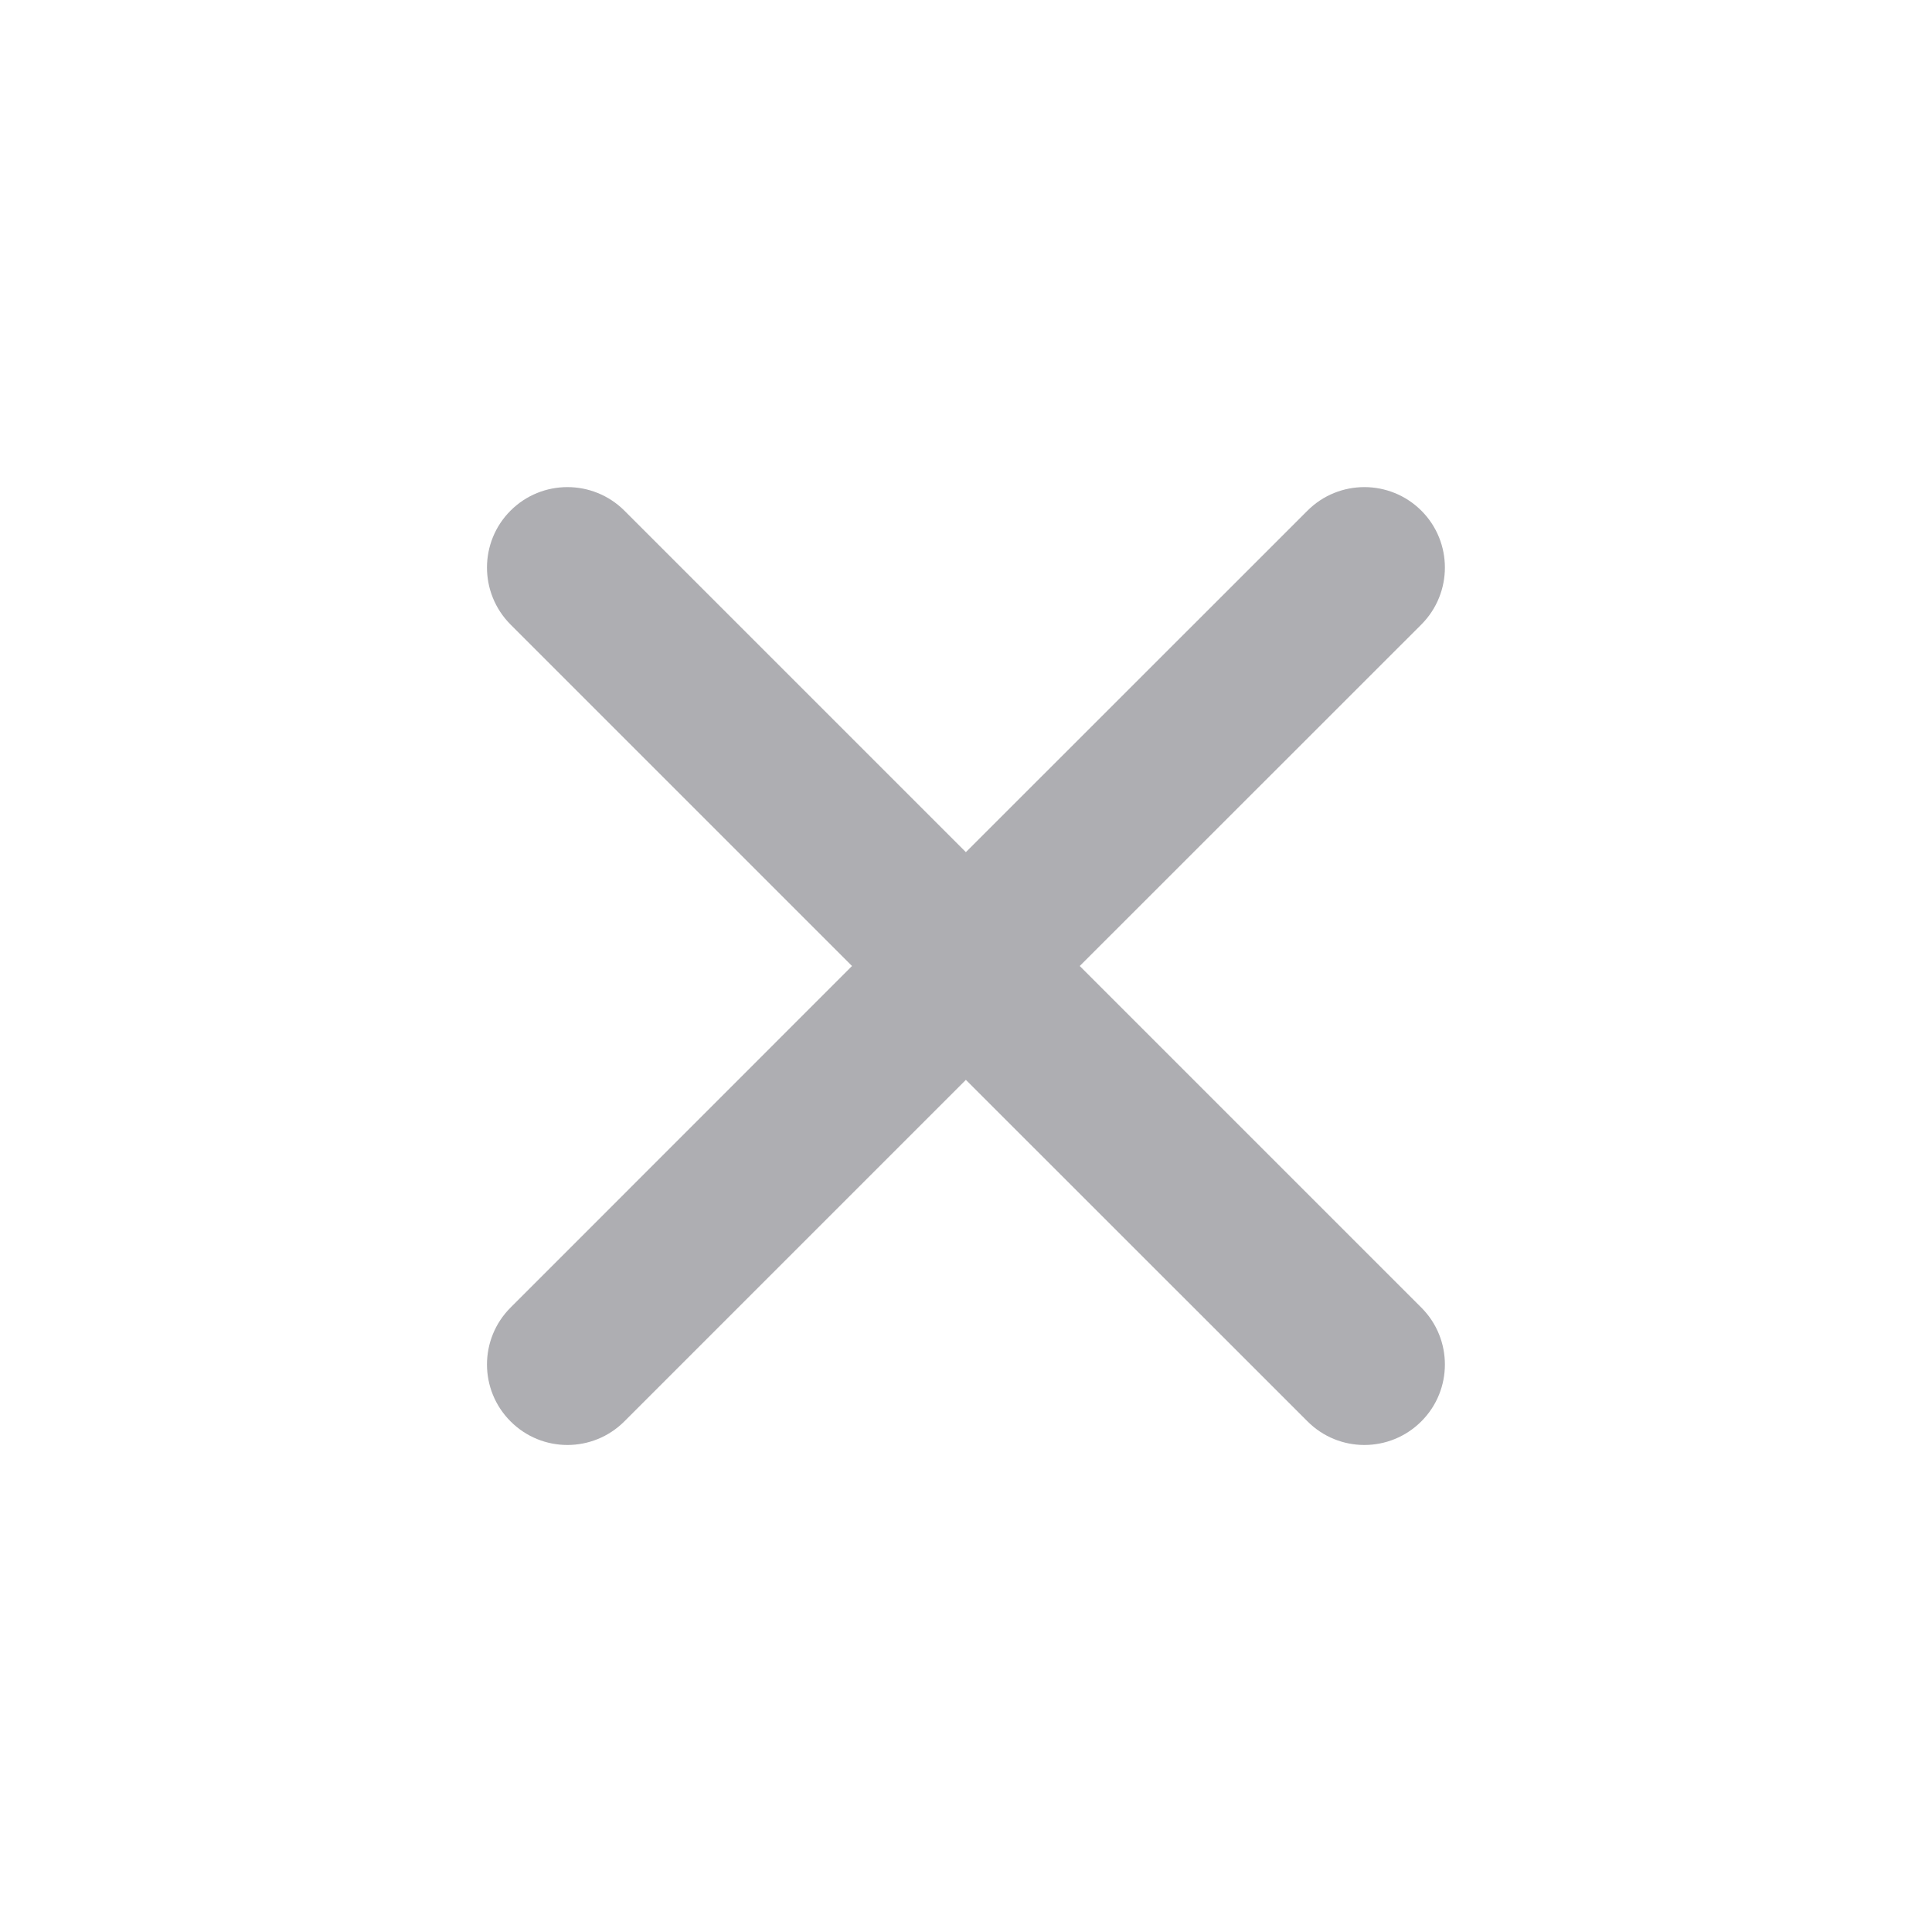 <svg width="16" height="16" viewBox="0 0 16 16" fill="none" xmlns="http://www.w3.org/2000/svg">
<path d="M10.828 11.771C11.088 12.032 11.51 12.032 11.771 11.771C12.031 11.511 12.031 11.089 11.771 10.829L8.942 8L11.771 5.172C12.031 4.911 12.031 4.489 11.771 4.229C11.51 3.969 11.088 3.969 10.828 4.229L7.999 7.057L5.171 4.229C4.91 3.969 4.488 3.969 4.228 4.229C3.968 4.489 3.968 4.911 4.228 5.172L7.056 8L4.228 10.829C3.968 11.089 3.968 11.511 4.228 11.771C4.488 12.032 4.91 12.032 5.171 11.771L7.999 8.943L10.828 11.771Z" fill="#AEAEB2"/>
</svg>